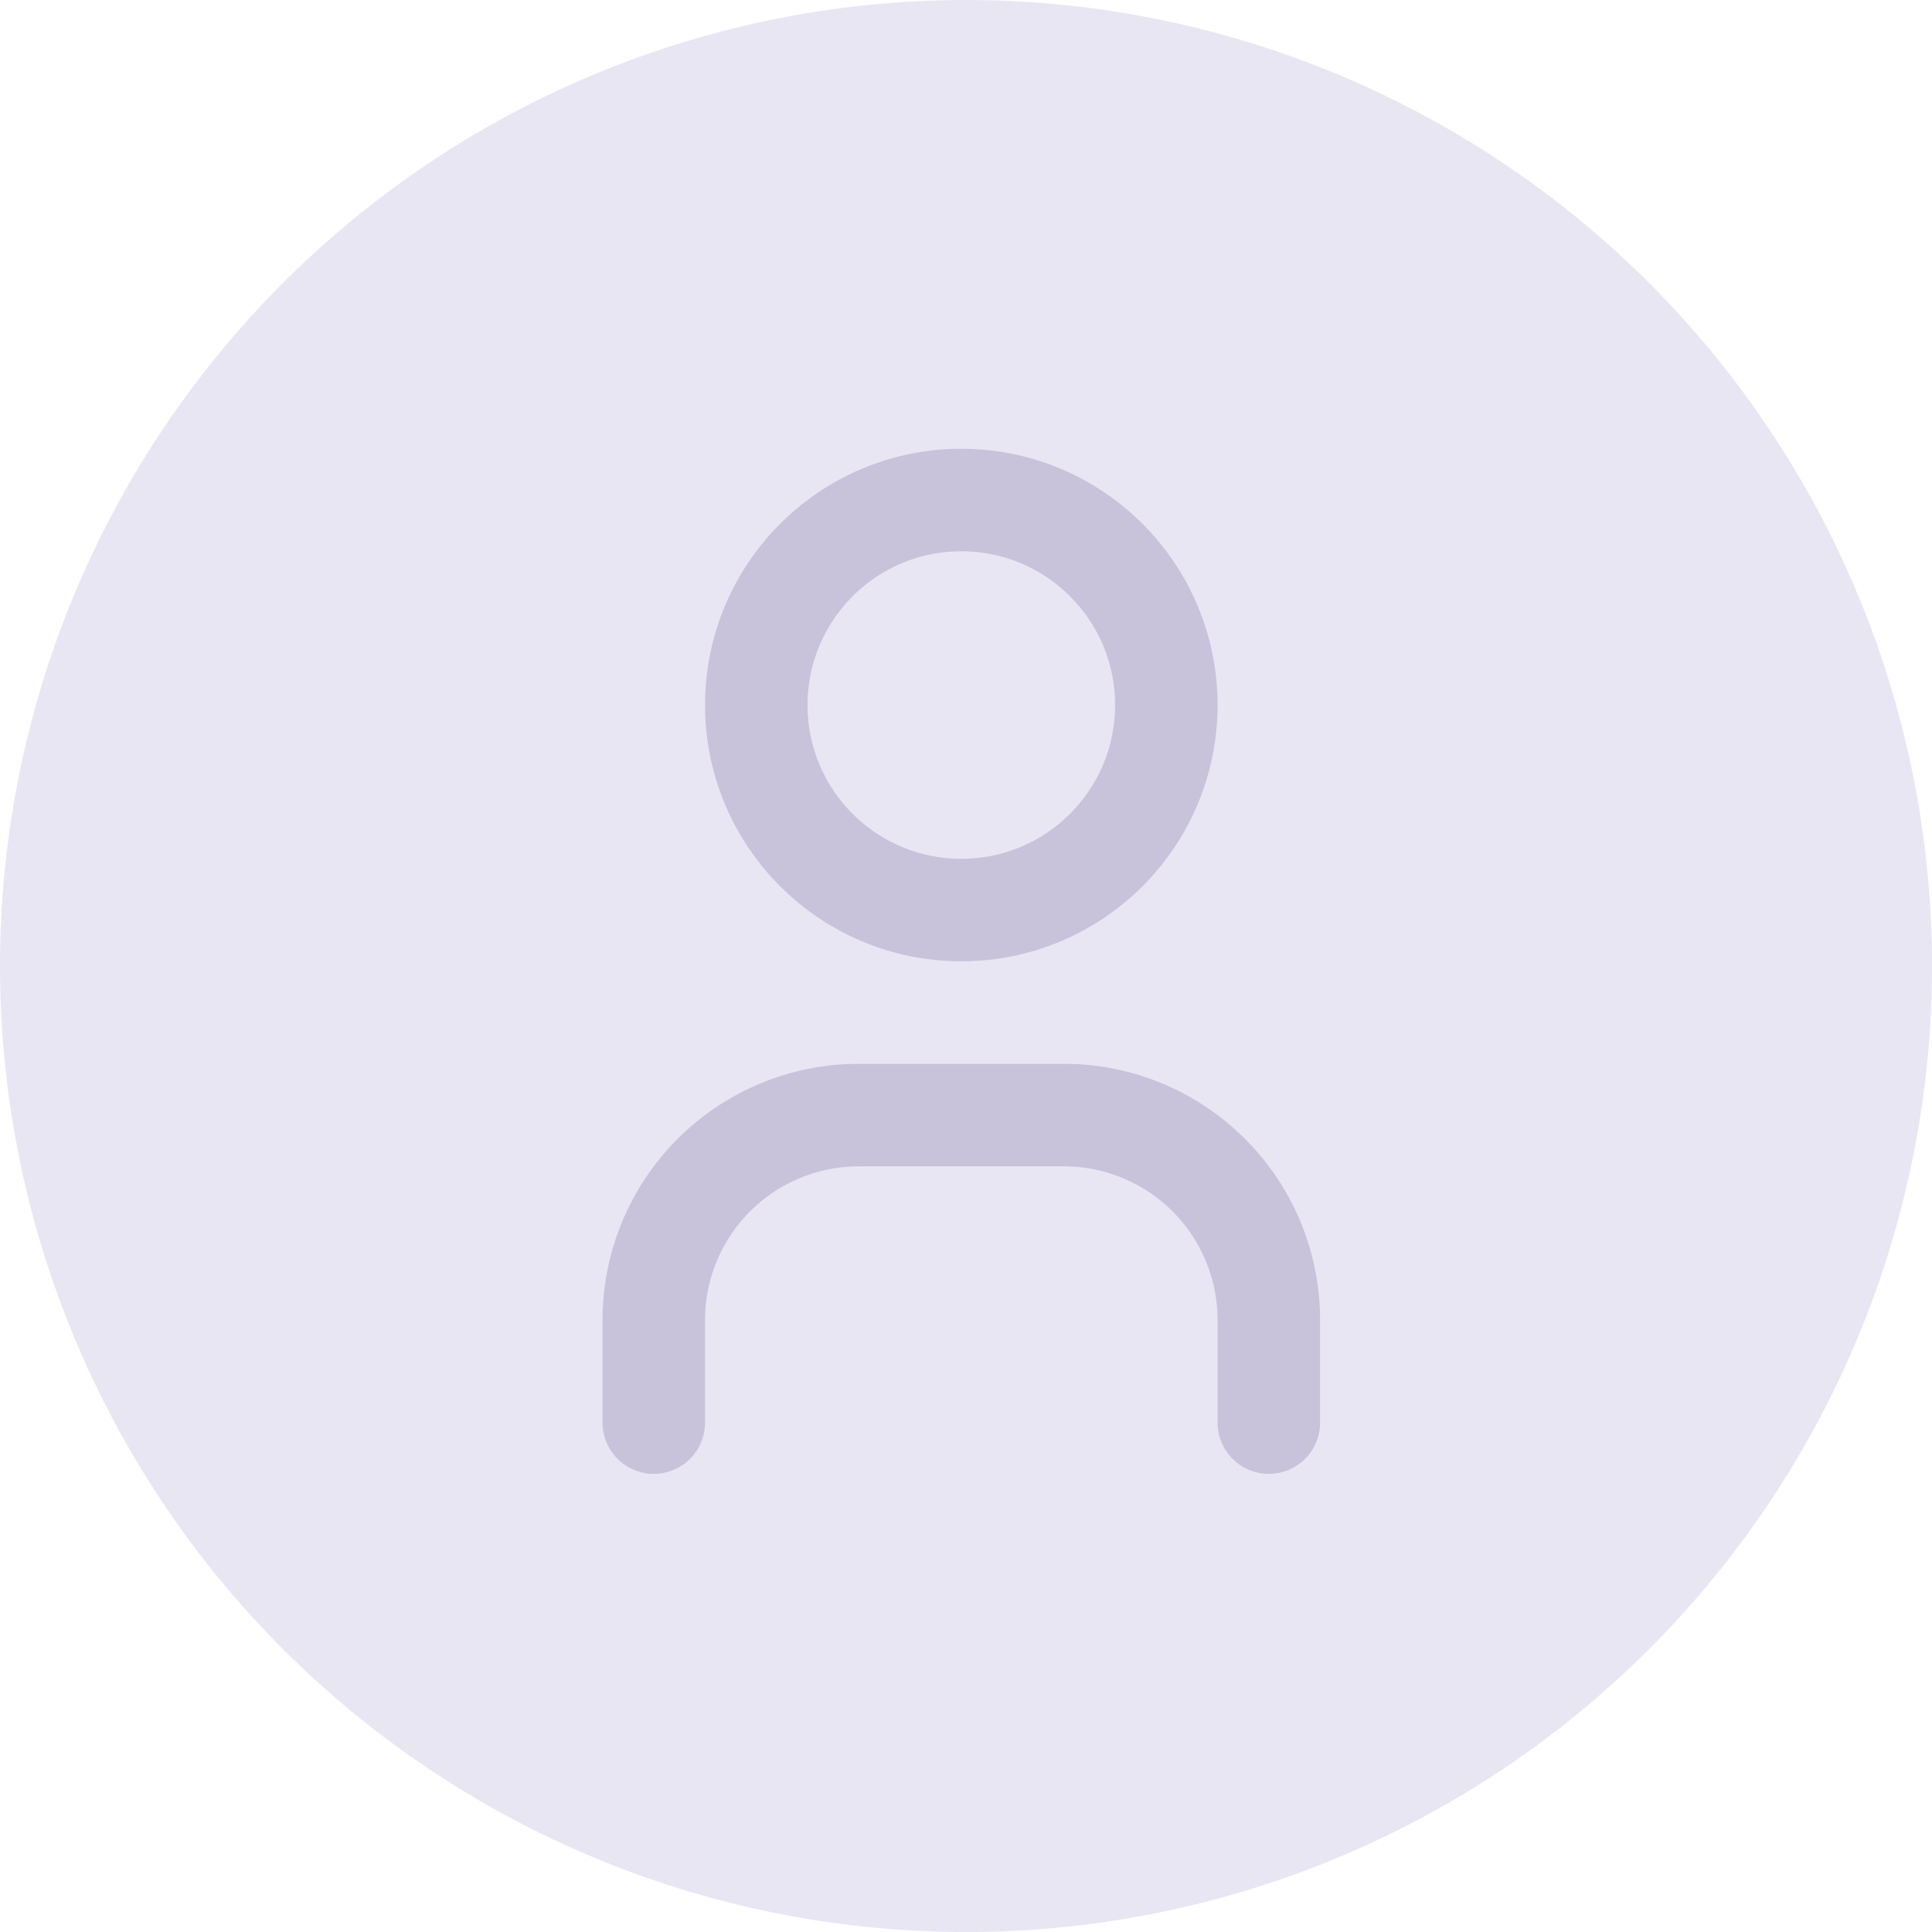 <svg xmlns="http://www.w3.org/2000/svg" width="37.695" height="37.695" viewBox="0 0 37.695 37.695">
  <g id="Group_2233" data-name="Group 2233" transform="translate(-1541.244 -75.244)">
    <path id="william-hook-9e9PD9blAto-unsplash" d="M18.848,0A18.848,18.848,0,1,1,0,18.848,18.848,18.848,0,0,1,18.848,0Z" transform="translate(1541.244 75.244)" fill="#e9e6f3"/>
    <g id="Group_2232" data-name="Group 2232" transform="translate(1548 82)">
      <path id="Path_2610" data-name="Path 2610" d="M0,0H24V24H0Z" fill="none"/>
      <circle id="Ellipse_93" data-name="Ellipse 93" cx="4" cy="4" r="4" transform="translate(8 3)" fill="none" stroke="#c8c2db" stroke-linecap="round" stroke-linejoin="round" stroke-width="2"/>
      <path id="Path_2611" data-name="Path 2611" d="M6,21V19a4,4,0,0,1,4-4h4a4,4,0,0,1,4,4v2" fill="none" stroke="#c8c2db" stroke-linecap="round" stroke-linejoin="round" stroke-width="2"/>
    </g>
  </g>
</svg>
